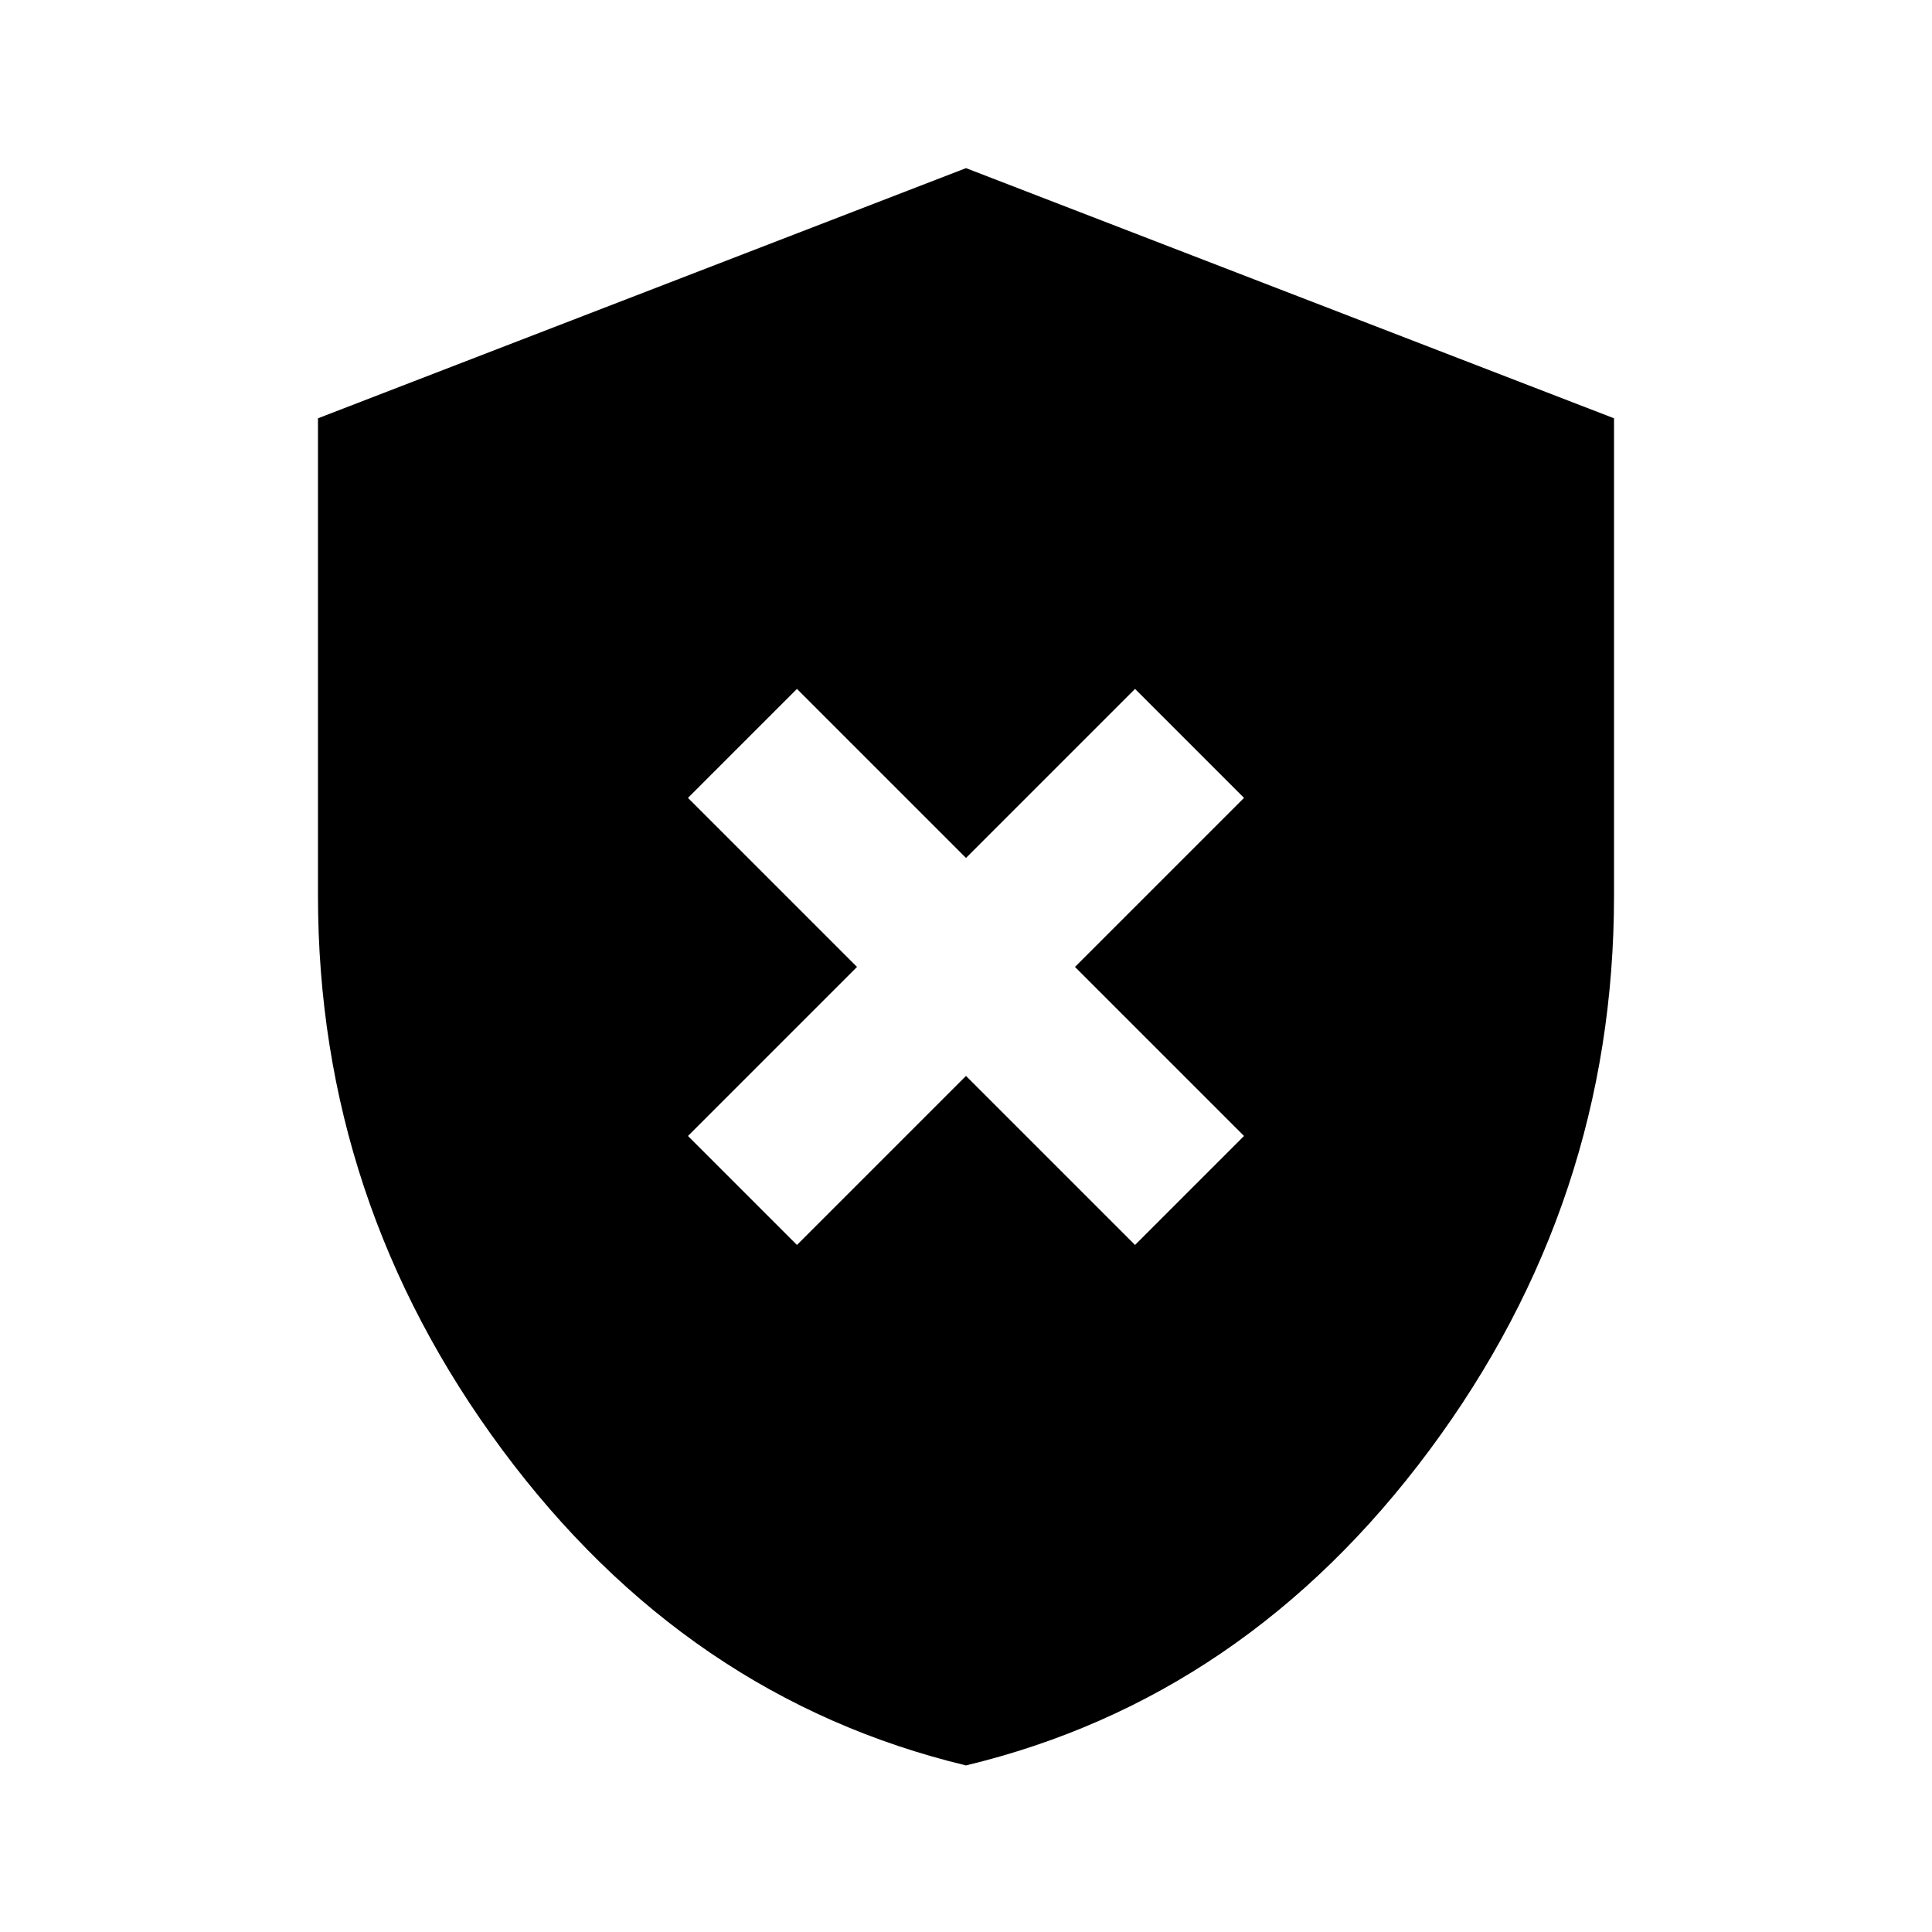<svg xmlns="http://www.w3.org/2000/svg" height="20" viewBox="0 -960 960 960" width="20"><path d="m396-341.39 84-84 84 84 54.15-54.15-84-84 84-84L564-617.69l-84 84-84-84-54.15 54.15 84 84-84 84L396-341.39Zm84 258.62q-138.77-33.39-230.38-156.77Q158-362.92 158-515v-237.15l322-124.31 322 124.31V-515q0 152.08-91.62 275.46Q618.77-116.16 480-82.77Z"/></svg>